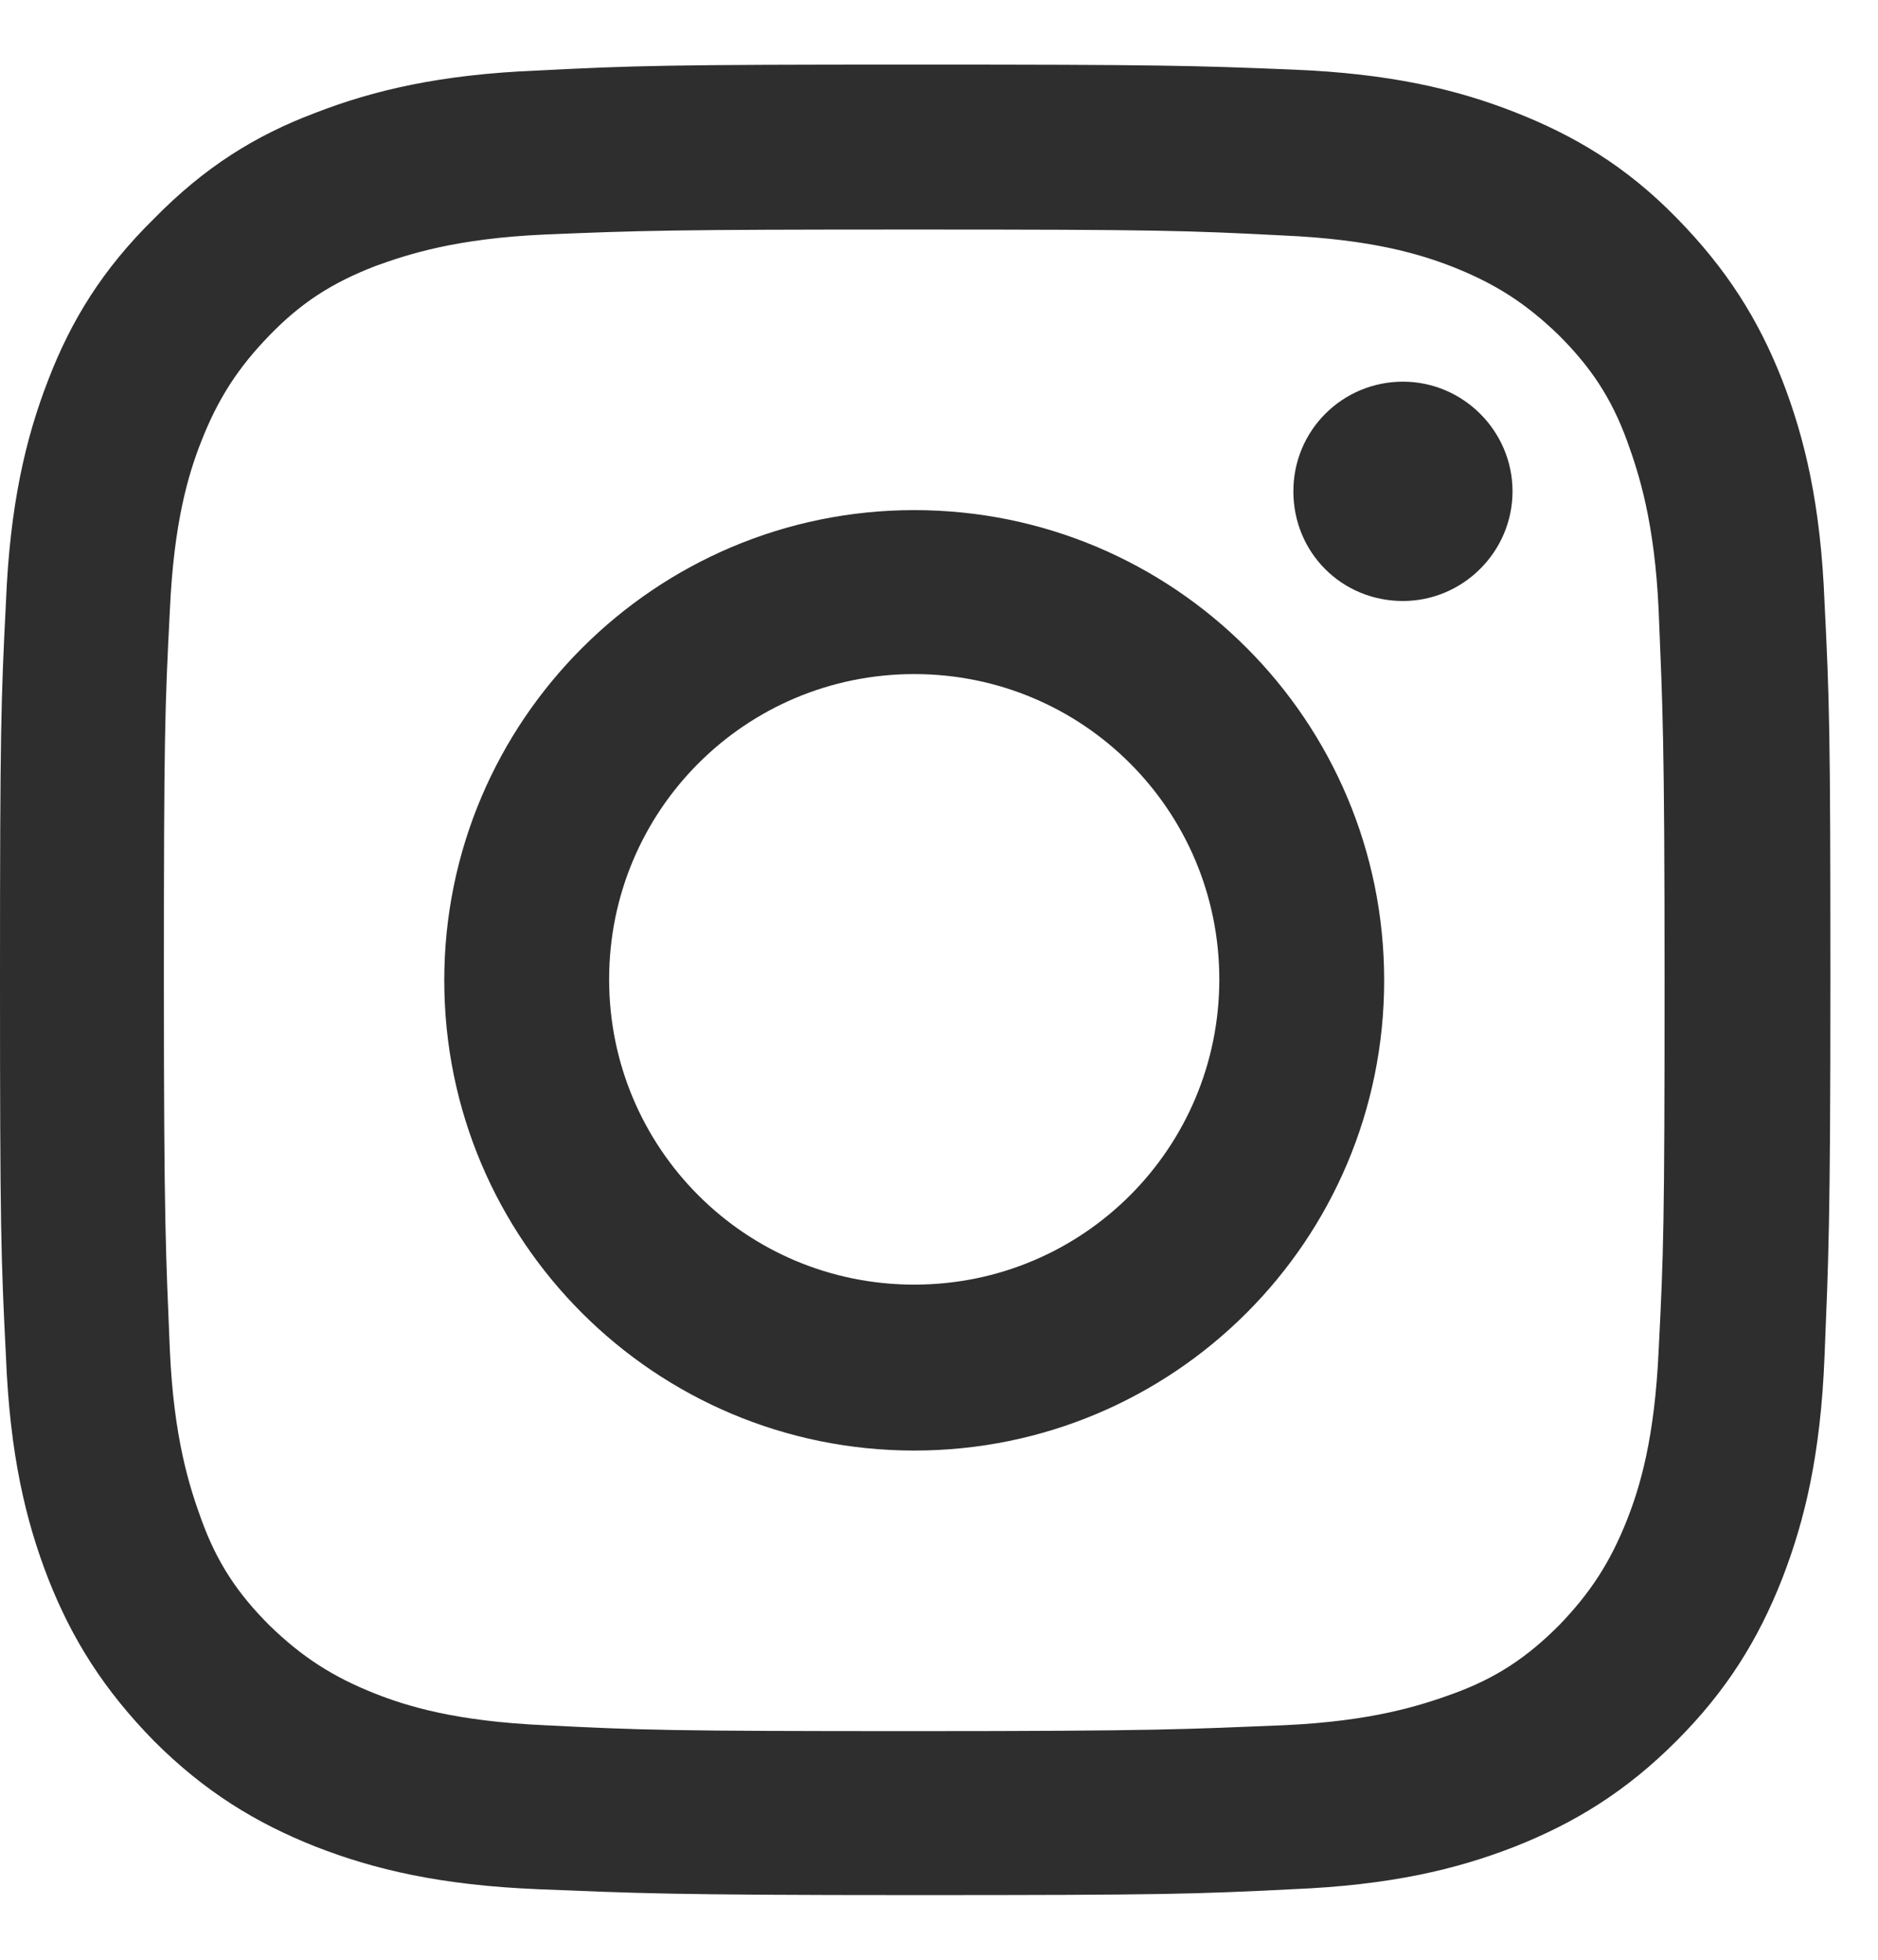 <svg width="23" height="24" viewBox="0 0 23 24" fill="none" xmlns="http://www.w3.org/2000/svg">
<path d="M11.197 2.811C14.183 2.811 14.534 2.823 15.719 2.884C16.807 2.932 17.399 3.114 17.799 3.271C18.318 3.477 18.693 3.719 19.092 4.106C19.479 4.493 19.733 4.868 19.927 5.4C20.072 5.8 20.265 6.392 20.314 7.481C20.362 8.667 20.386 9.018 20.386 12.006C20.386 14.994 20.374 15.345 20.314 16.53C20.265 17.619 20.084 18.212 19.927 18.611C19.721 19.131 19.479 19.506 19.092 19.906C18.705 20.293 18.331 20.547 17.799 20.741C17.399 20.886 16.807 21.079 15.719 21.128C14.534 21.176 14.183 21.2 11.197 21.2C8.21 21.2 7.859 21.188 6.674 21.128C5.586 21.079 4.994 20.898 4.595 20.741C4.075 20.535 3.7 20.293 3.301 19.906C2.914 19.519 2.66 19.143 2.467 18.611C2.322 18.212 2.128 17.619 2.08 16.53C2.031 15.345 2.007 14.994 2.007 12.006C2.007 9.018 2.019 8.667 2.08 7.481C2.128 6.392 2.309 5.8 2.467 5.4C2.672 4.88 2.914 4.505 3.301 4.106C3.688 3.707 4.063 3.465 4.595 3.259C4.994 3.114 5.586 2.92 6.674 2.872C7.859 2.823 8.21 2.811 11.197 2.811ZM11.197 0.791C8.162 0.791 7.775 0.803 6.578 0.864C5.393 0.912 4.571 1.106 3.857 1.384C3.12 1.662 2.503 2.049 1.886 2.678C1.258 3.295 0.871 3.924 0.592 4.65C0.314 5.364 0.121 6.187 0.073 7.372C0.012 8.57 0 8.957 0 11.994C0 15.03 0.012 15.417 0.073 16.615C0.121 17.813 0.314 18.623 0.592 19.337C0.883 20.075 1.27 20.692 1.886 21.321C2.503 21.938 3.132 22.325 3.869 22.616C4.583 22.894 5.393 23.087 6.59 23.136C7.787 23.184 8.162 23.208 11.209 23.208C14.256 23.208 14.631 23.196 15.828 23.136C17.025 23.087 17.835 22.894 18.548 22.616C19.286 22.325 19.915 21.938 20.531 21.321C21.148 20.704 21.535 20.075 21.825 19.337C22.103 18.623 22.297 17.813 22.345 16.615C22.393 15.417 22.417 15.042 22.417 11.994C22.417 8.945 22.405 8.57 22.345 7.372C22.297 6.175 22.103 5.364 21.825 4.65C21.535 3.912 21.148 3.295 20.531 2.666C19.915 2.037 19.286 1.662 18.548 1.372C17.835 1.093 17.025 0.9 15.828 0.852C14.618 0.803 14.244 0.791 11.197 0.791ZM11.197 6.247C8.029 6.247 5.441 8.824 5.441 12.006C5.441 15.188 8.017 17.764 11.197 17.764C14.377 17.764 16.952 15.188 16.952 12.006C16.952 8.824 14.377 6.247 11.197 6.247ZM11.197 15.732C9.129 15.732 7.46 14.062 7.46 11.994C7.46 9.925 9.129 8.255 11.197 8.255C13.264 8.255 14.933 9.925 14.933 11.994C14.933 14.062 13.264 15.732 11.197 15.732ZM17.182 7.36C17.919 7.36 18.524 6.755 18.524 6.017C18.524 5.279 17.919 4.674 17.182 4.674C16.444 4.674 15.84 5.267 15.84 6.017C15.84 6.767 16.432 7.36 17.182 7.36Z" fill="#2E2E2E"/>
</svg>
